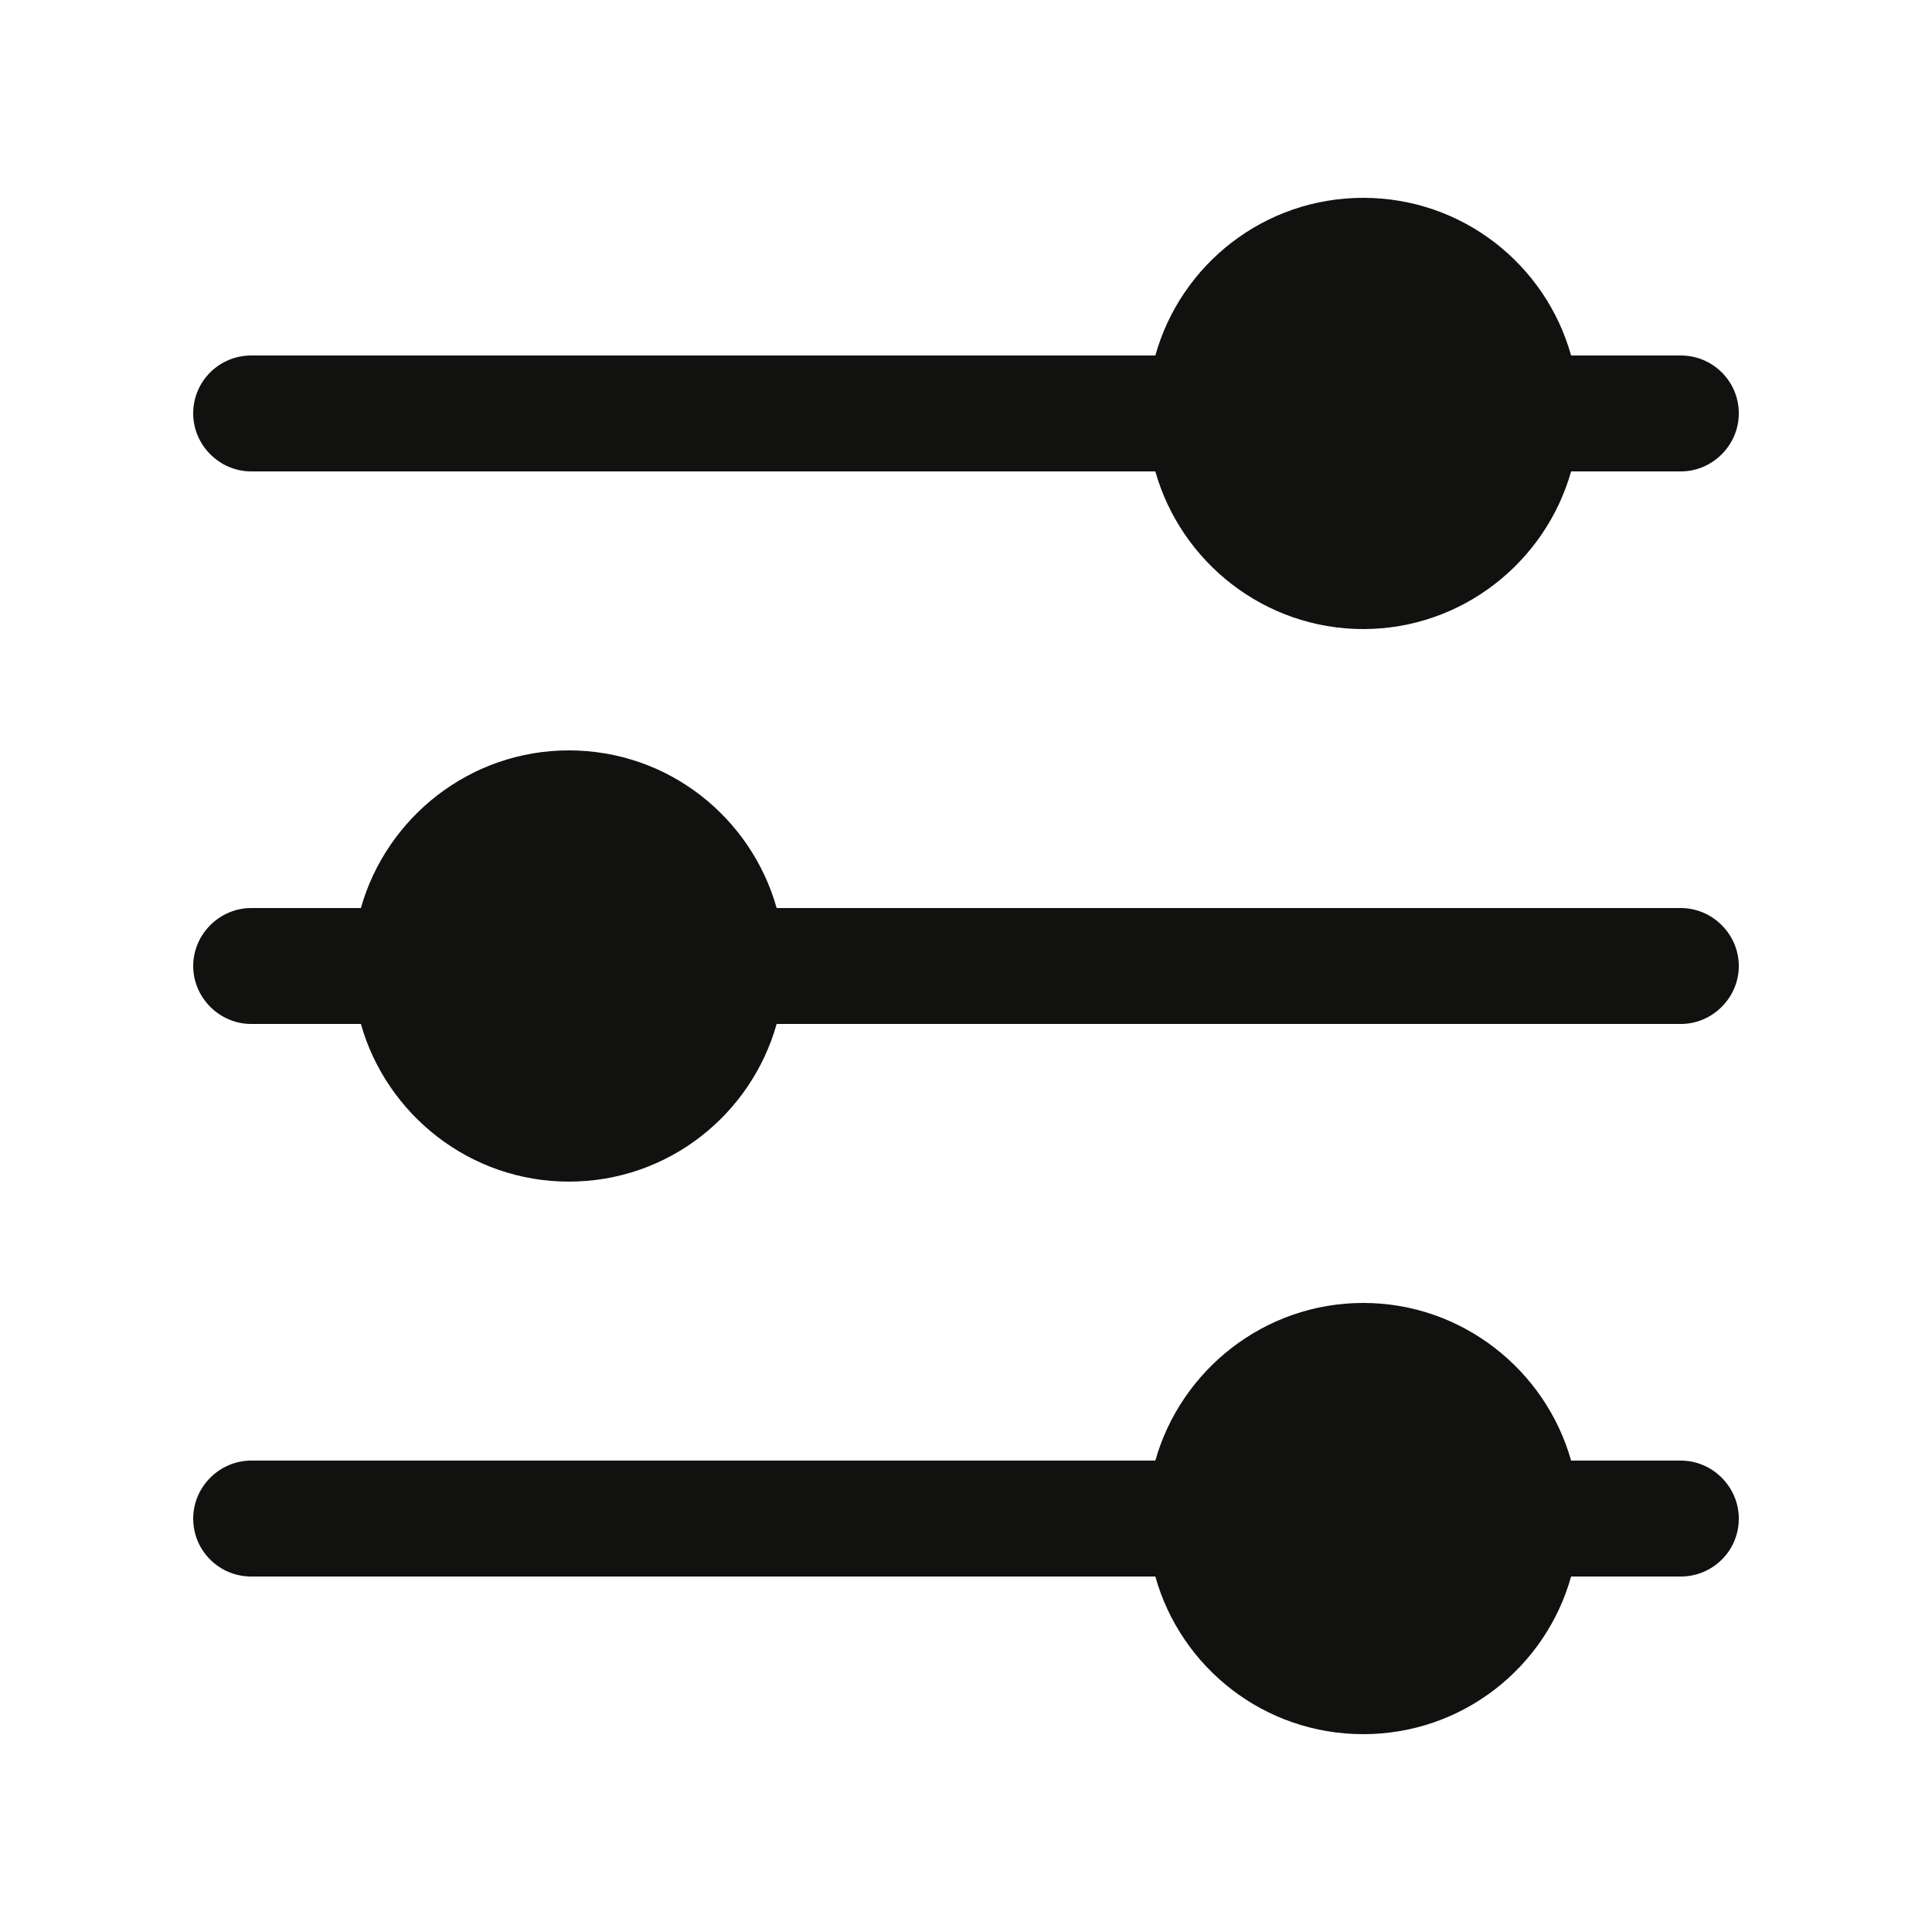 <svg width="25" height="25" viewBox="0 0 25 25" fill="none" xmlns="http://www.w3.org/2000/svg">
<path d="M22.5 12.5C22.5 12.91 22.16 13.25 21.75 13.25H10.05C9.72 14.42 8.65 15.29 7.36 15.29C6.08 15.29 5 14.42 4.67 13.25H3.25C2.84 13.25 2.5 12.91 2.5 12.5C2.5 12.09 2.84 11.75 3.25 11.75H4.67C5 10.58 6.08 9.71 7.36 9.71C8.65 9.71 9.72 10.58 10.05 11.75H21.75C22.16 11.75 22.5 12.09 22.5 12.5Z" fill="#111110"/>
<path d="M22.5 19.65C22.5 20.07 22.16 20.4 21.75 20.4H20.33C20 21.58 18.92 22.44 17.64 22.44C16.36 22.44 15.28 21.58 14.95 20.4H3.25C2.84 20.4 2.5 20.07 2.5 19.65C2.5 19.24 2.84 18.9 3.25 18.9H14.95C15.28 17.73 16.36 16.86 17.64 16.86C18.92 16.86 20 17.73 20.33 18.9H21.75C22.16 18.9 22.5 19.24 22.5 19.65Z" fill="#111110"/>
<path d="M22.5 5.35C22.5 5.76 22.16 6.1 21.75 6.1H20.33C20 7.27 18.92 8.14 17.64 8.14C16.36 8.14 15.28 7.27 14.95 6.1H3.25C2.84 6.1 2.5 5.76 2.5 5.35C2.5 4.93 2.84 4.6 3.25 4.6H14.95C15.28 3.42 16.36 2.56 17.64 2.56C18.92 2.56 20 3.42 20.33 4.6H21.75C22.16 4.6 22.5 4.93 22.5 5.35Z" fill="#111110"/>
</svg>
